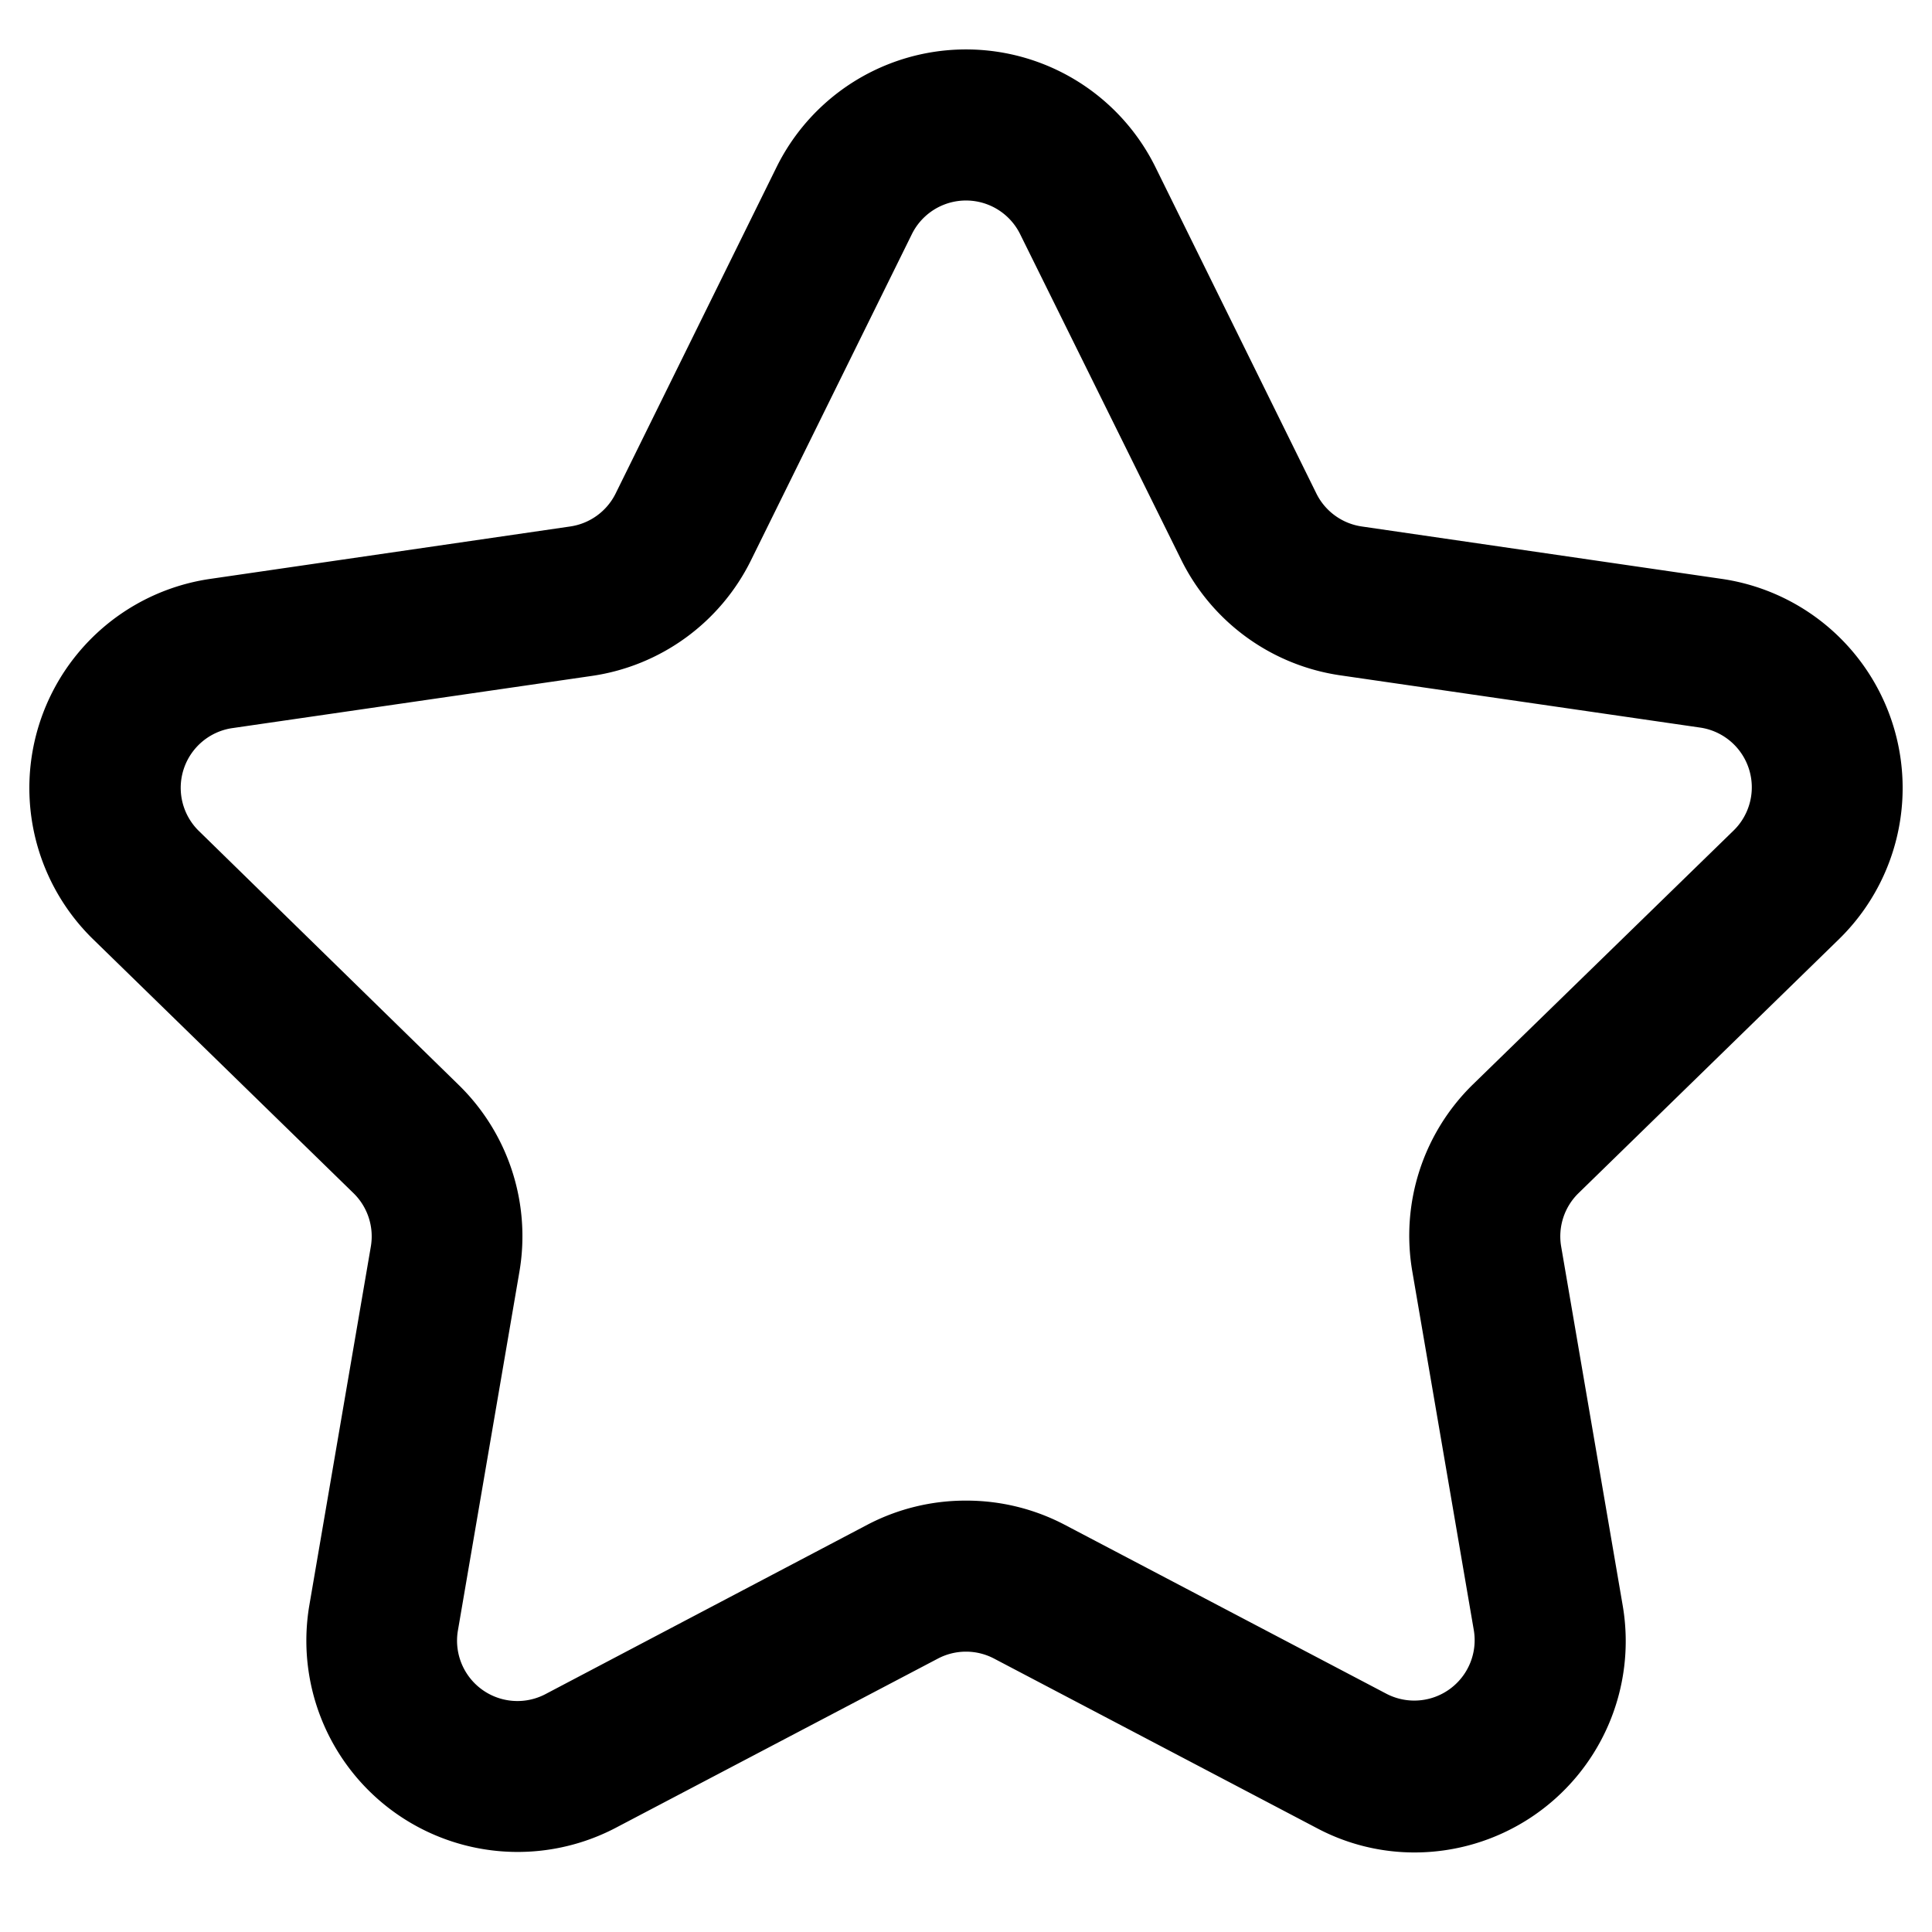 <svg id="圖層_1" data-name="圖層 1" xmlns="http://www.w3.org/2000/svg" viewBox="0 0 128 128"><title>star bk</title><path d="M93.74,122.73a13.77,13.77,0,0,1-6.51-1.62L65.85,109.88a4,4,0,0,0-3.7,0L40.77,121.11a14,14,0,0,1-20.28-14.73l4.08-23.8a4,4,0,0,0-1.14-3.52L6.14,62.2a14,14,0,0,1,7.74-23.84l23.9-3.48a4,4,0,0,0,3-2.17L51.46,11.05a14,14,0,0,1,25.08,0L87.22,32.71a4,4,0,0,0,3,2.17l23.9,3.48a14,14,0,0,1,7.74,23.84L104.57,79.06a4,4,0,0,0-1.14,3.52l4.08,23.8a14,14,0,0,1-13.77,16.35ZM64,99.42A14,14,0,0,1,70.5,101l21.38,11.23a4,4,0,0,0,5.77-4.19l-4.08-23.8a14,14,0,0,1,4-12.38L114.88,55a4,4,0,0,0-2.2-6.79l-23.9-3.47a14,14,0,0,1-10.52-7.65L67.57,15.48a4,4,0,0,0-7.14,0L49.75,37.13a14,14,0,0,1-10.53,7.65l-23.9,3.47A4,4,0,0,0,13.12,55L30.41,71.9a14,14,0,0,1,4,12.37l-4.08,23.8a4,4,0,0,0,5.77,4.19L57.5,101A14,14,0,0,1,64,99.42Z"/></svg>